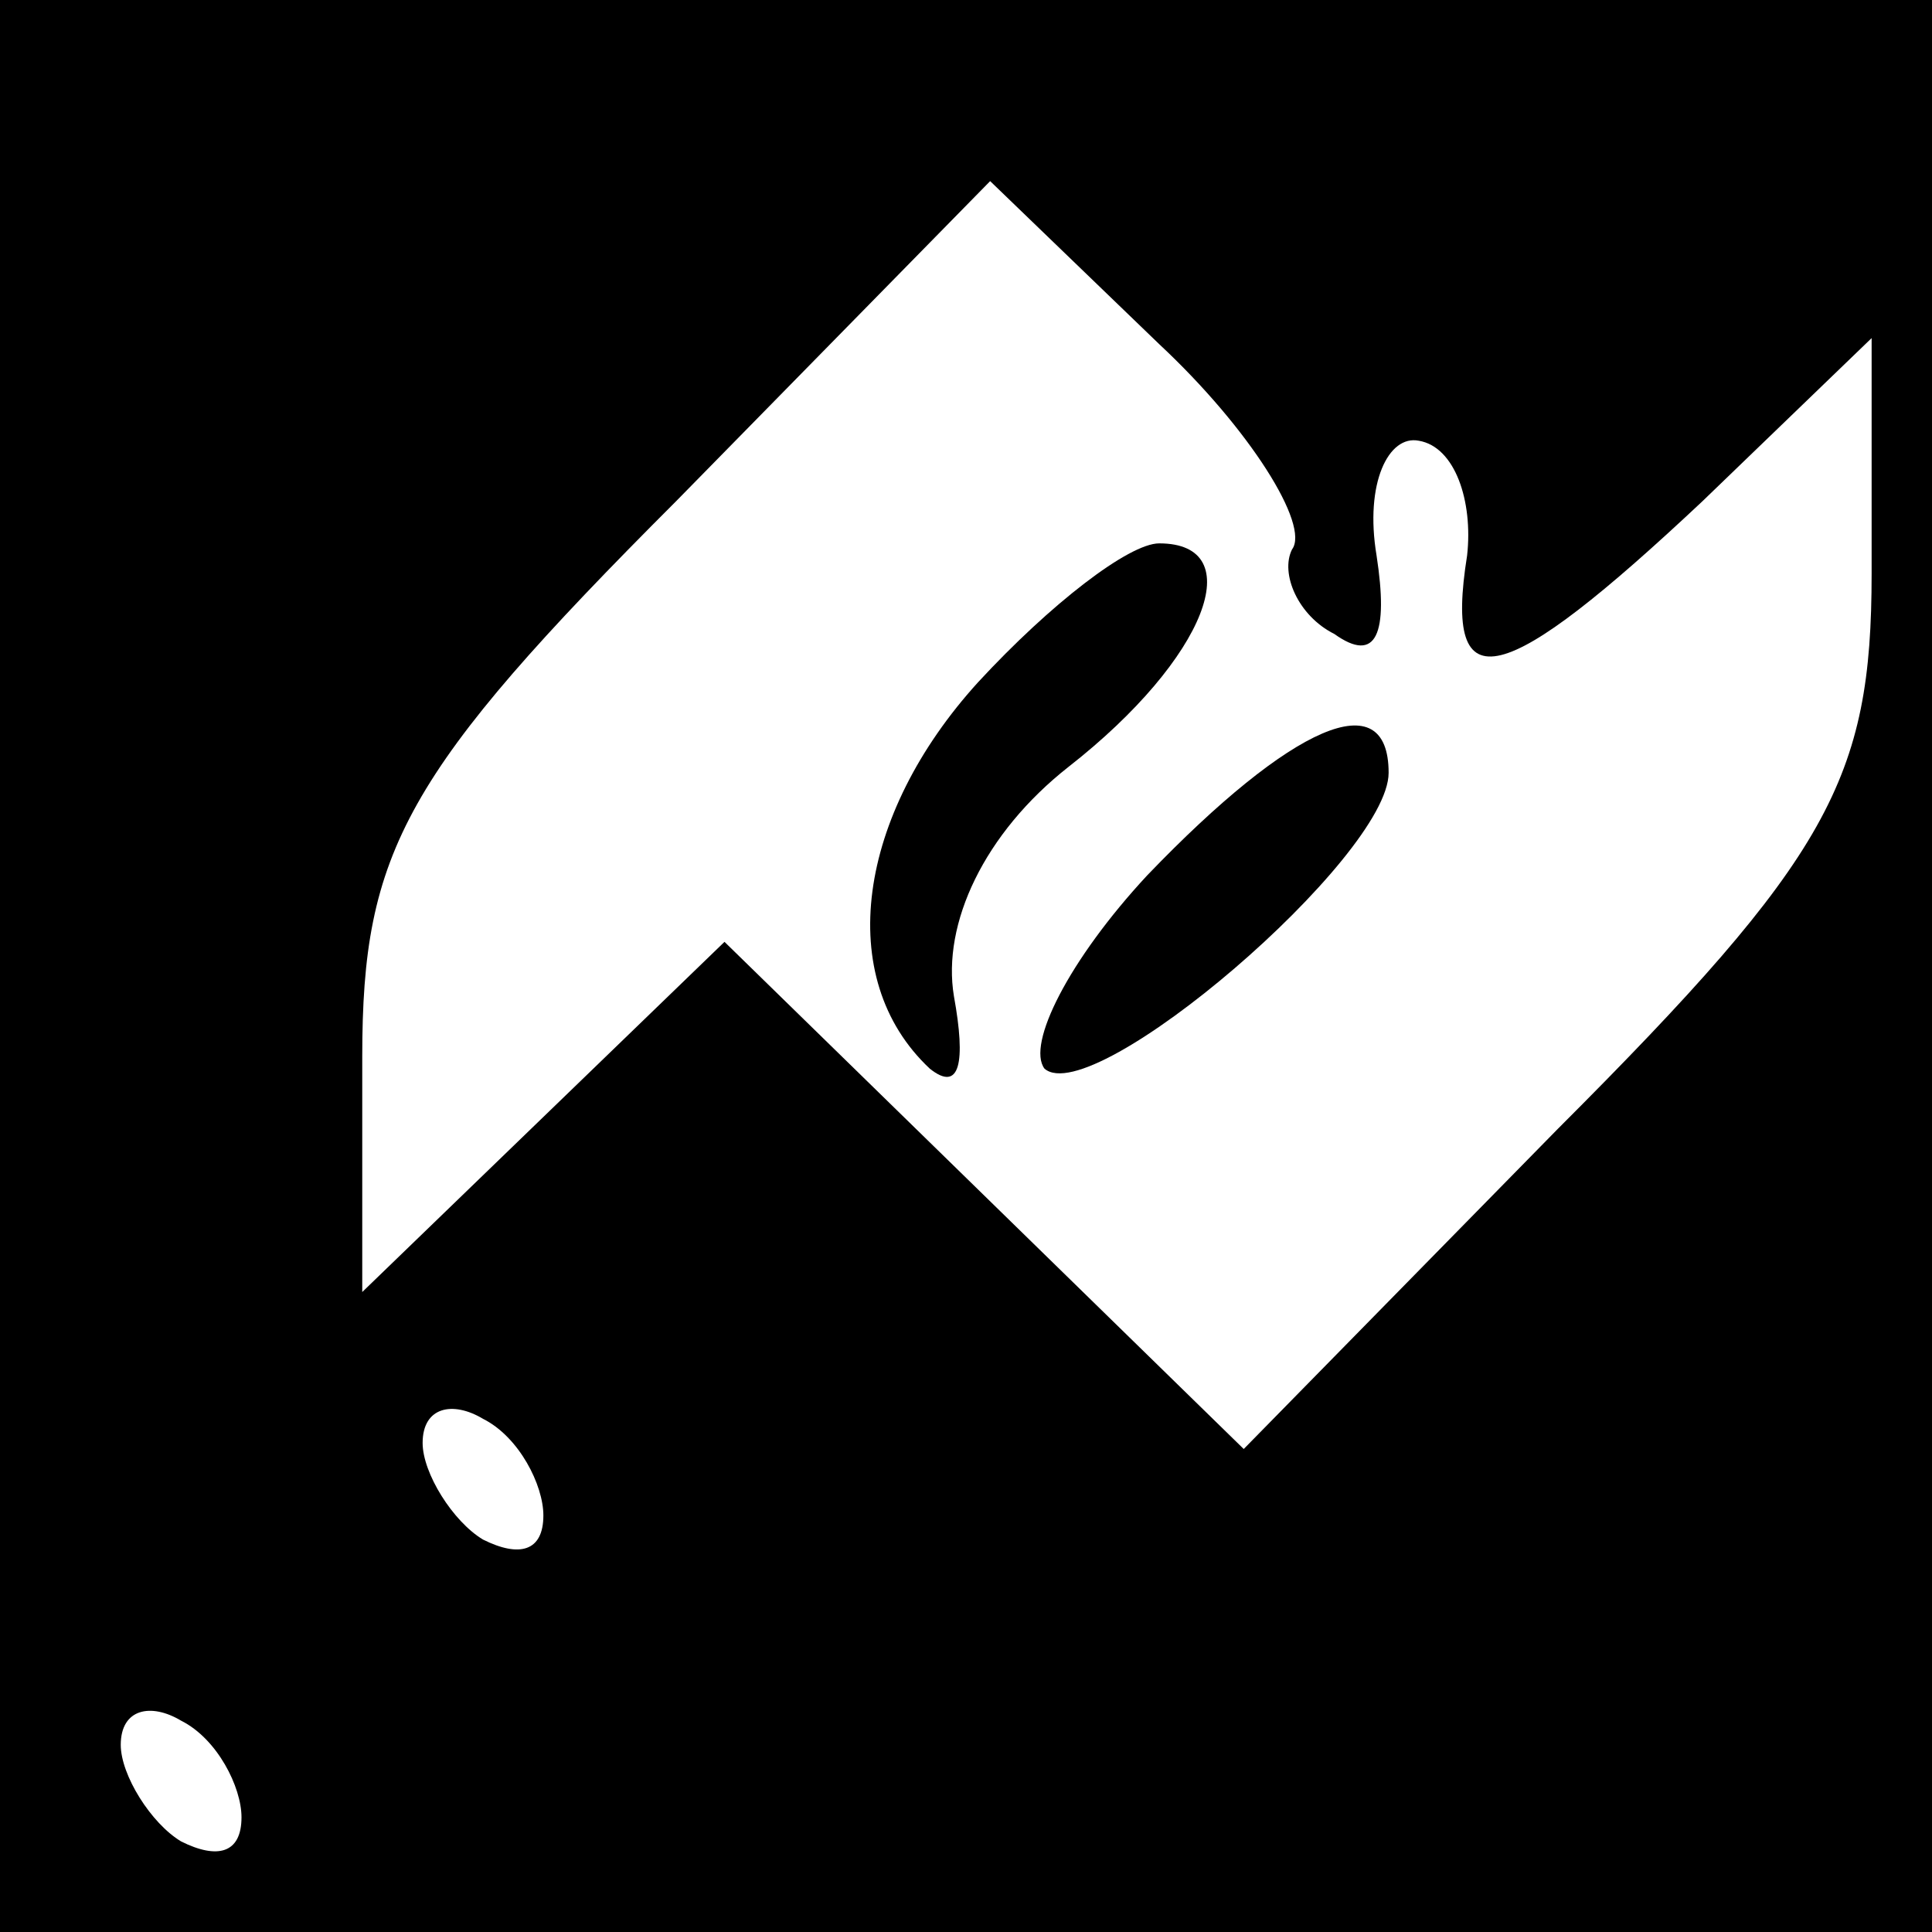 <?xml version="1.0" standalone="no"?>
<!DOCTYPE svg PUBLIC "-//W3C//DTD SVG 20010904//EN"
 "http://www.w3.org/TR/2001/REC-SVG-20010904/DTD/svg10.dtd">
<svg version="1.0" xmlns="http://www.w3.org/2000/svg"
 width="32pt" height="32pt" viewBox="0 0 32 32"
 preserveAspectRatio="xMidYMid meet">
<rect x="0" y="0" width="32" height="32" fill="#808080" stroke="none"/>
<g transform="translate(0,32) scale(0.1,-0.1)"
fill="#000000" stroke="none">
<path fill="#000000" stroke="none" d="M0 160 l0 -160 160 0 160 0 0 160 0
160 -160 0 -160 0 0 -160z"/>
<path fill="#ffffff" stroke="none" d="M214 229 c-2 -4 1 -11 7 -14 7 -5 9 0
7 13 -2 12 2 20 7 19 6 -1 9 -10 8 -19 -4 -25 6 -22 39 9 l28 27 0 -39 c0 -34
-7 -47 -52 -92 l-52 -53 -43 42 -43 42 -30 -29 -30 -29 0 39 c0 34 7 47 52 92
l52 53 28 -27 c15 -14 25 -30 22 -34z"/>
<path fill="#ffffff" stroke="none" d="M90 69 c0 -6 -4 -7 -10 -4 -5 3 -10 11
-10 16 0 6 5 7 10 4 6 -3 10 -11 10 -16z"/>
<path fill="#ffffff" stroke="none" d="M40 19 c0 -6 -4 -7 -10 -4 -5 3 -10 11
-10 16 0 6 5 7 10 4 6 -3 10 -11 10 -16z"/>
<path fill="#000000" stroke="none" d="M162 207 c-20 -22 -24 -49 -8 -64 5 -4
6 1 4 12 -2 12 5 27 19 38 23 18 30 37 15 37 -5 0 -18 -10 -30 -23z"/>
<path fill="#000000" stroke="none" d="M190 175 c-13 -14 -20 -28 -17 -32 8
-7 57 35 57 49 0 15 -16 8 -40 -17z"/>
</g>
</svg>
